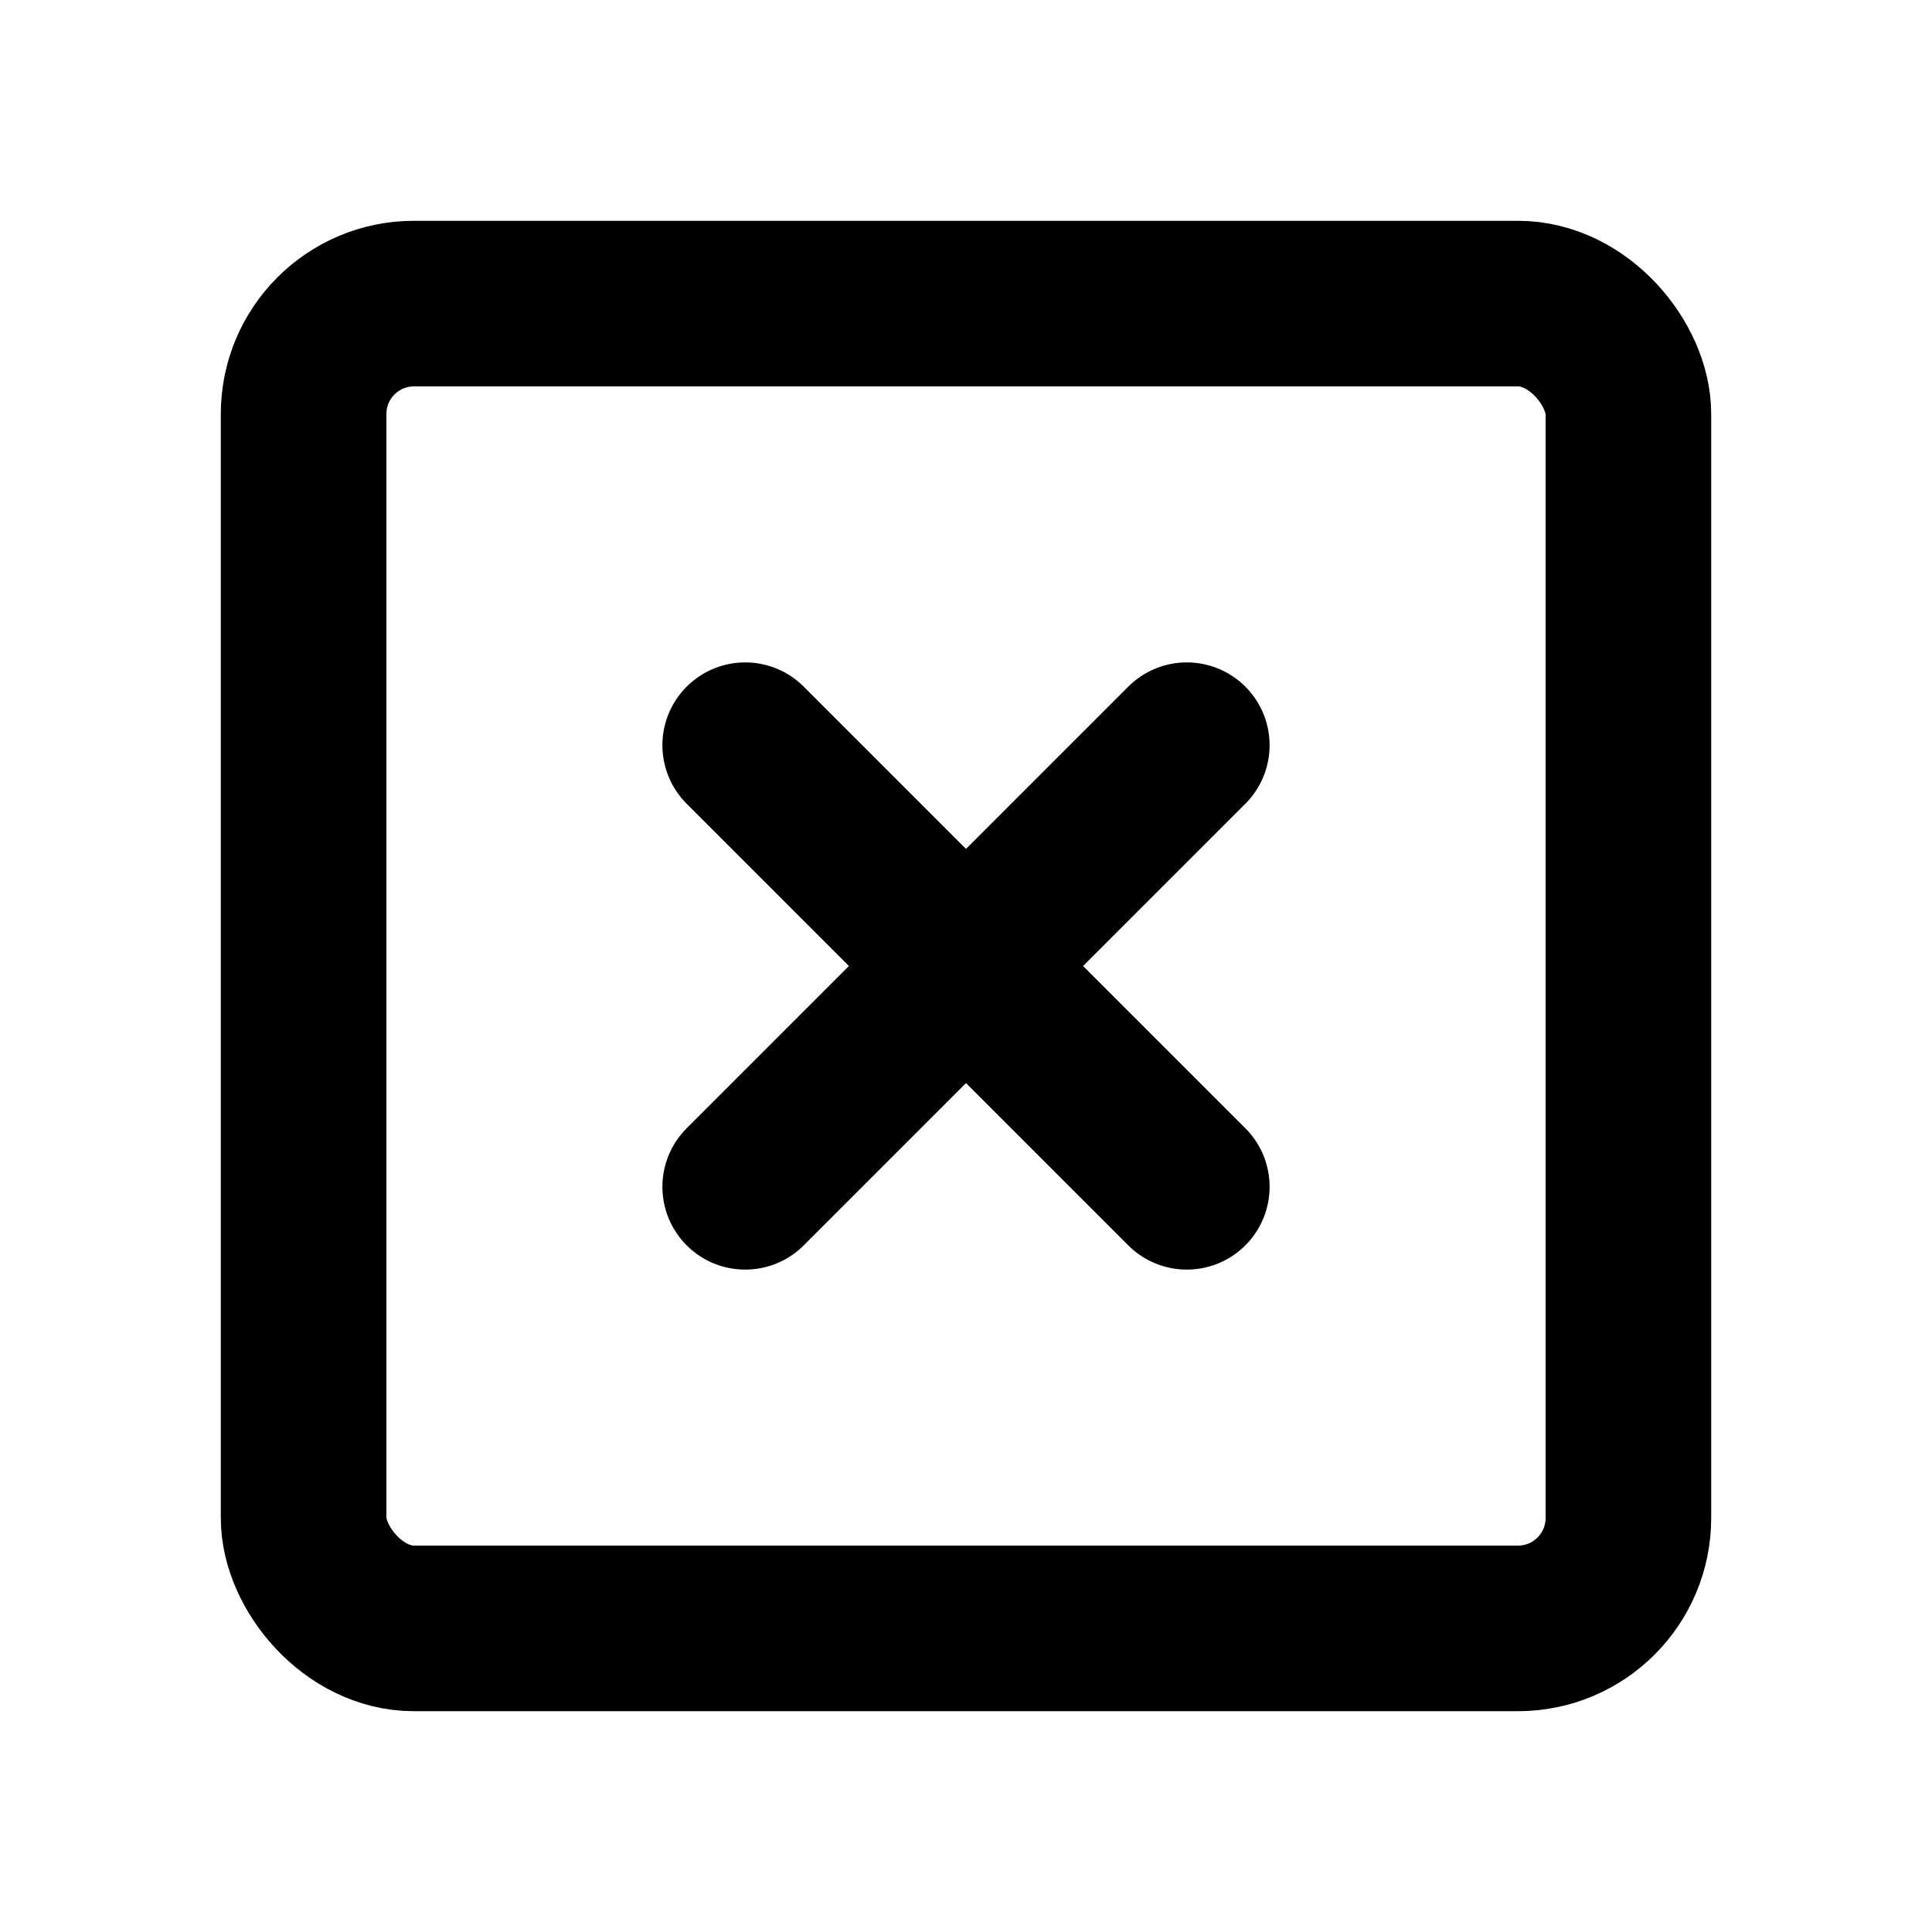 <svg xmlns:xlink="http://www.w3.org/1999/xlink" width="35" xmlns="http://www.w3.org/2000/svg" height="35" id="screenshot-2720ca7d-91ed-8085-8003-848d8d3fa52d" viewBox="-1.5 -1.5 35 35" style="-webkit-print-color-adjust: exact;" fill="none" version="1.1"><g id="shape-2720ca7d-91ed-8085-8003-848d8d3fa52d" width="24" class="feather feather-x-square" height="24" rx="0" ry="0" style="fill: rgb(0, 0, 0);"><g id="shape-2720ca7d-91ed-8085-8003-848d8d3fa52f"><g class="fills" id="fills-2720ca7d-91ed-8085-8003-848d8d3fa52f"><rect width="24" height="24" x="4" stroke-linejoin="round" transform="matrix(1, 0, 0, 1, 0, 0)" style="fill: none;" ry="2" fill="none" stroke-linecap="round" rx="2" y="4"/></g><g id="strokes-2720ca7d-91ed-8085-8003-848d8d3fa52f" class="strokes"><g class="stroke-shape"><rect width="24" height="24" x="4" stroke-linejoin="round" transform="matrix(1, 0, 0, 1, 0, 0)" style="fill: none; stroke-width: 3; stroke: rgb(0, 0, 0); stroke-opacity: 1;" ry="2" stroke-linecap="round" rx="2" y="4"/></g></g></g><g id="shape-2720ca7d-91ed-8085-8003-848d8d3fa530"><g class="fills" id="fills-2720ca7d-91ed-8085-8003-848d8d3fa530"><path fill="none" stroke-linejoin="round" stroke-linecap="round" rx="0" ry="0" d="M12.000,12.000L20.000,20.000" style="fill: none;"/></g><g id="strokes-2720ca7d-91ed-8085-8003-848d8d3fa530" class="strokes"><g class="stroke-shape"><path stroke-linejoin="round" stroke-linecap="round" rx="0" ry="0" d="M12.000,12.000L20.000,20.000" style="fill: none; stroke-width: 3; stroke: rgb(0, 0, 0); stroke-opacity: 1;"/></g></g></g><g id="shape-2720ca7d-91ed-8085-8003-848d8d3fa531"><g class="fills" id="fills-2720ca7d-91ed-8085-8003-848d8d3fa531"><path fill="none" stroke-linejoin="round" stroke-linecap="round" rx="0" ry="0" d="M20.000,12.000L12.000,20.000" style="fill: none;"/></g><g id="strokes-2720ca7d-91ed-8085-8003-848d8d3fa531" class="strokes"><g class="stroke-shape"><path stroke-linejoin="round" stroke-linecap="round" rx="0" ry="0" d="M20.000,12.000L12.000,20.000" style="fill: none; stroke-width: 3; stroke: rgb(0, 0, 0); stroke-opacity: 1;"/></g></g></g></g></svg>